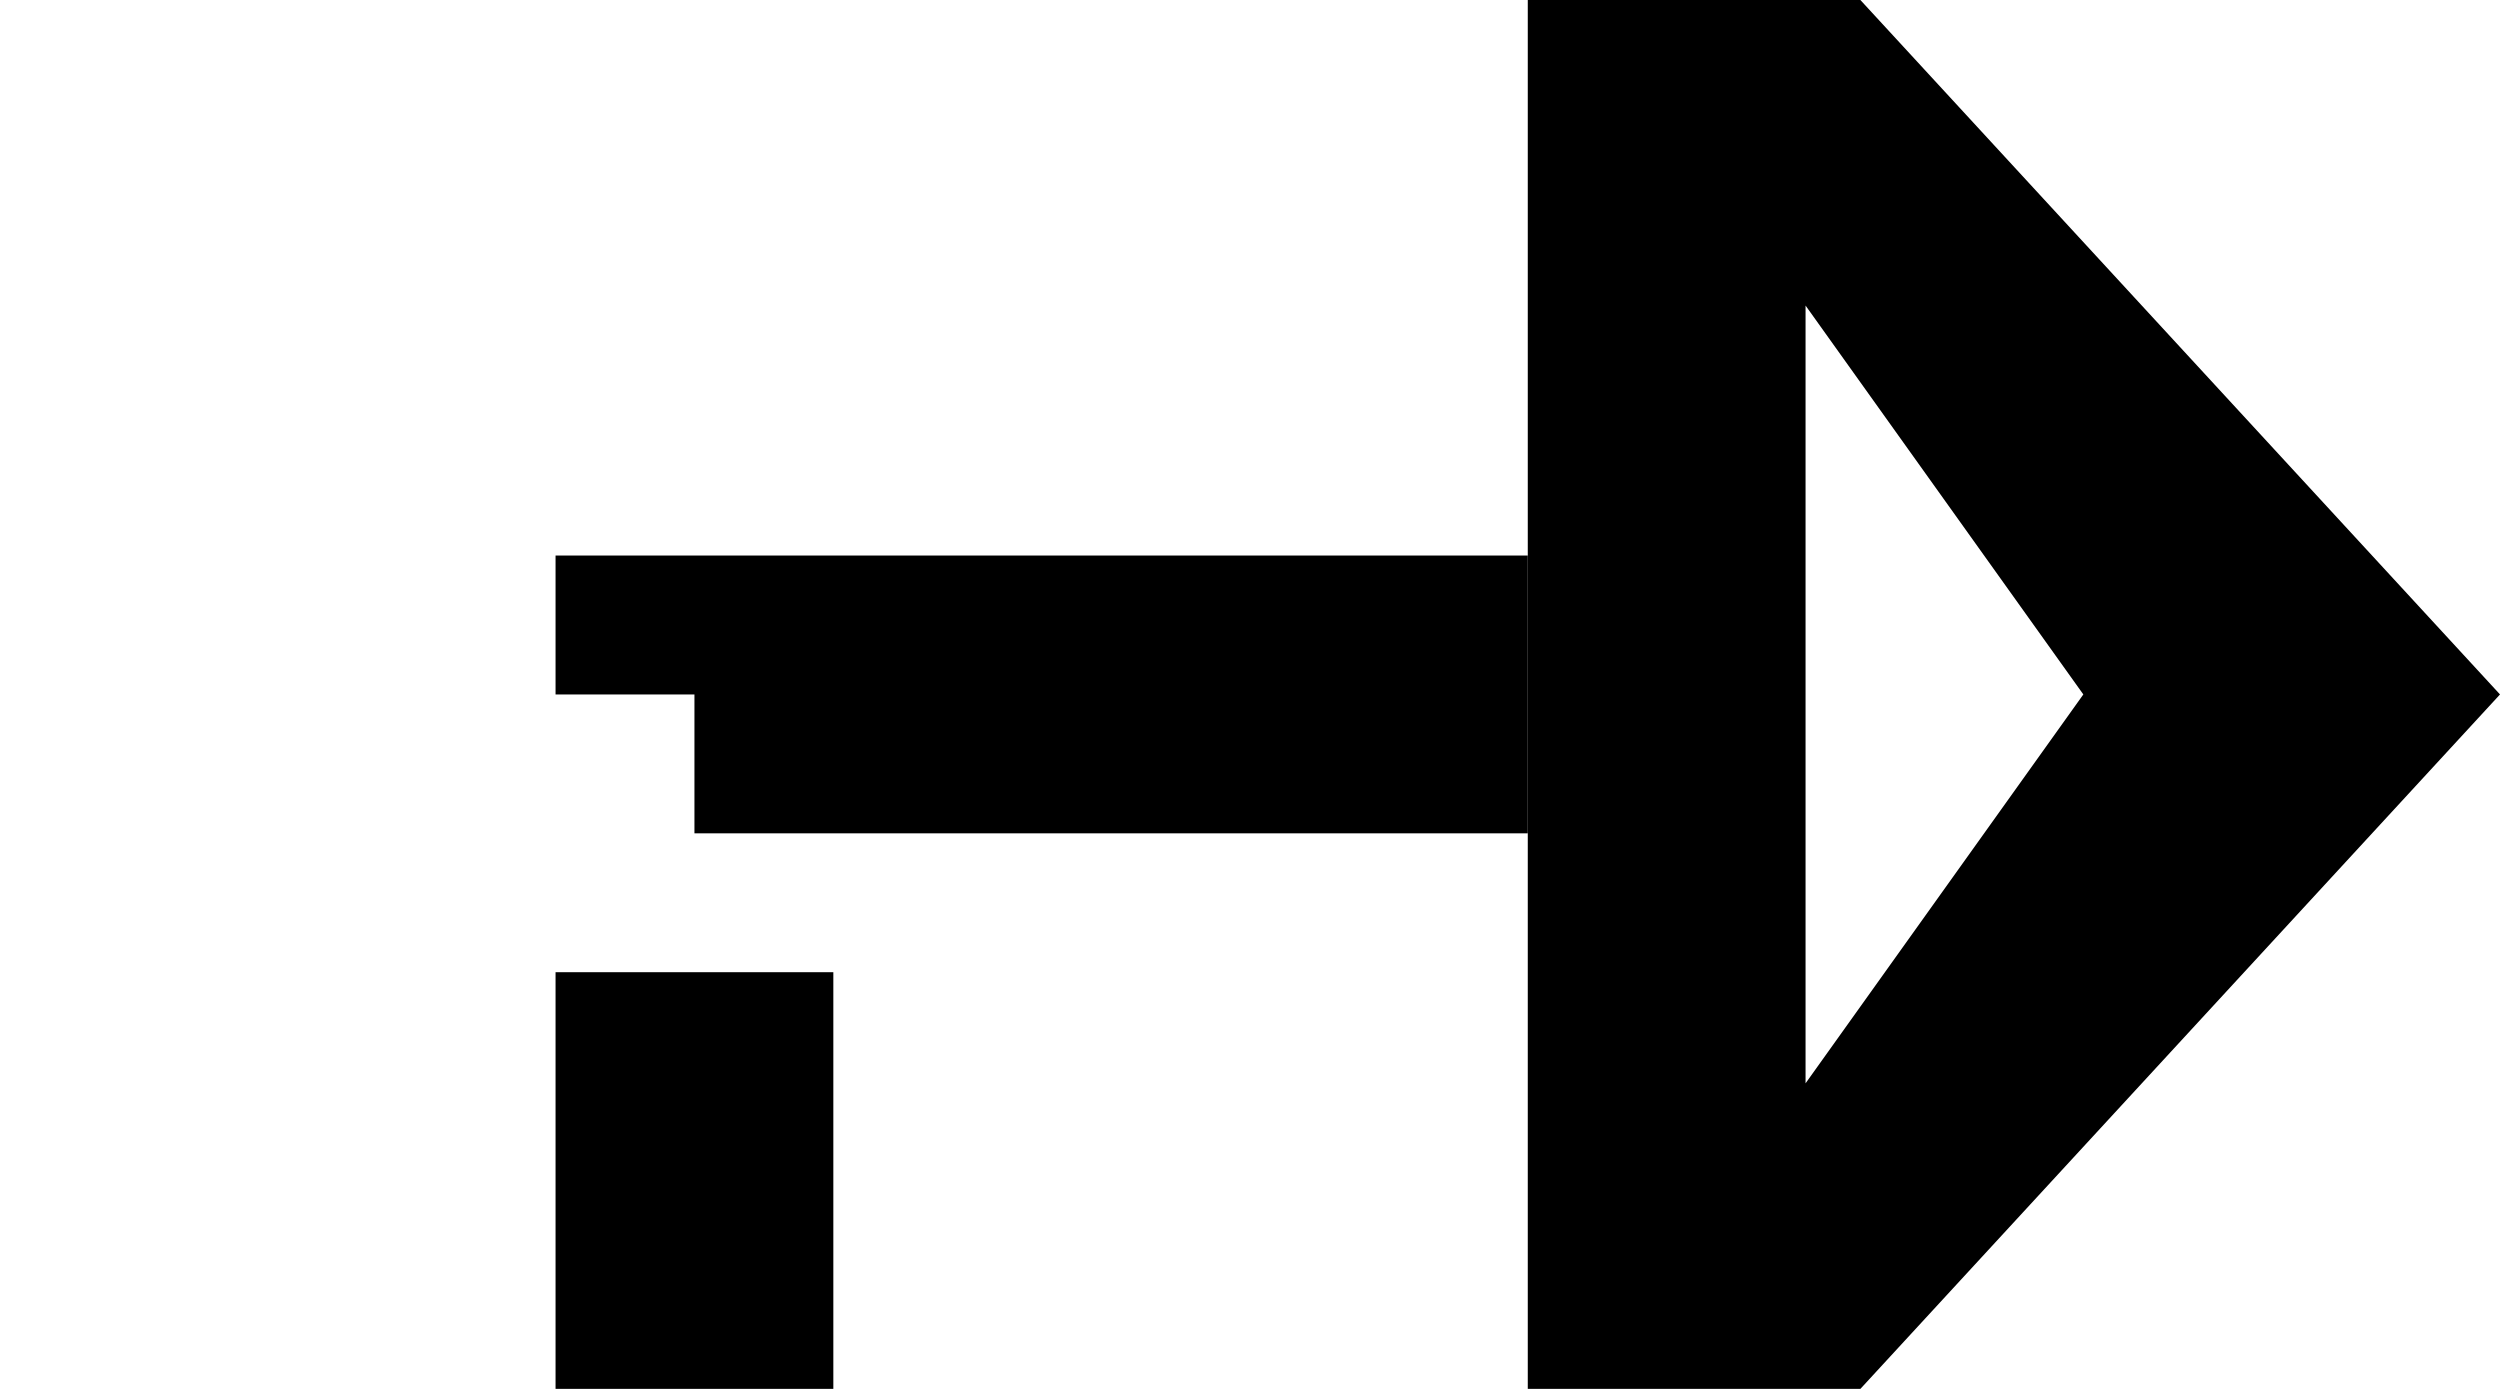 ﻿<?xml version="1.0" encoding="utf-8"?>
<svg version="1.1" xmlns:xlink="http://www.w3.org/1999/xlink" width="18px" height="10px" preserveAspectRatio="xMinYMid meet" viewBox="2625 138  18 8" xmlns="http://www.w3.org/2000/svg">
  <path d="M 3253 433  L 3253 440  L 2630 440  L 2630 142  L 2637 142  " stroke-width="2" stroke-dasharray="6,2" stroke="#000000" fill="none" />
  <path d="M 3253 427  A 3.5 3.5 0 0 0 3249.5 430.5 A 3.5 3.5 0 0 0 3253 434 A 3.5 3.5 0 0 0 3256.5 430.5 A 3.5 3.5 0 0 0 3253 427 Z M 3253 429  A 1.5 1.5 0 0 1 3254.5 430.5 A 1.5 1.5 0 0 1 3253 432 A 1.5 1.5 0 0 1 3251.5 430.5 A 1.5 1.5 0 0 1 3253 429 Z M 2636 149.6  L 2643 142  L 2636 134.4  L 2636 149.6  Z M 2638 144.8  L 2638 139.2  L 2640 142  L 2638 144.8  Z " fill-rule="nonzero" fill="#000000" stroke="none" />
</svg>